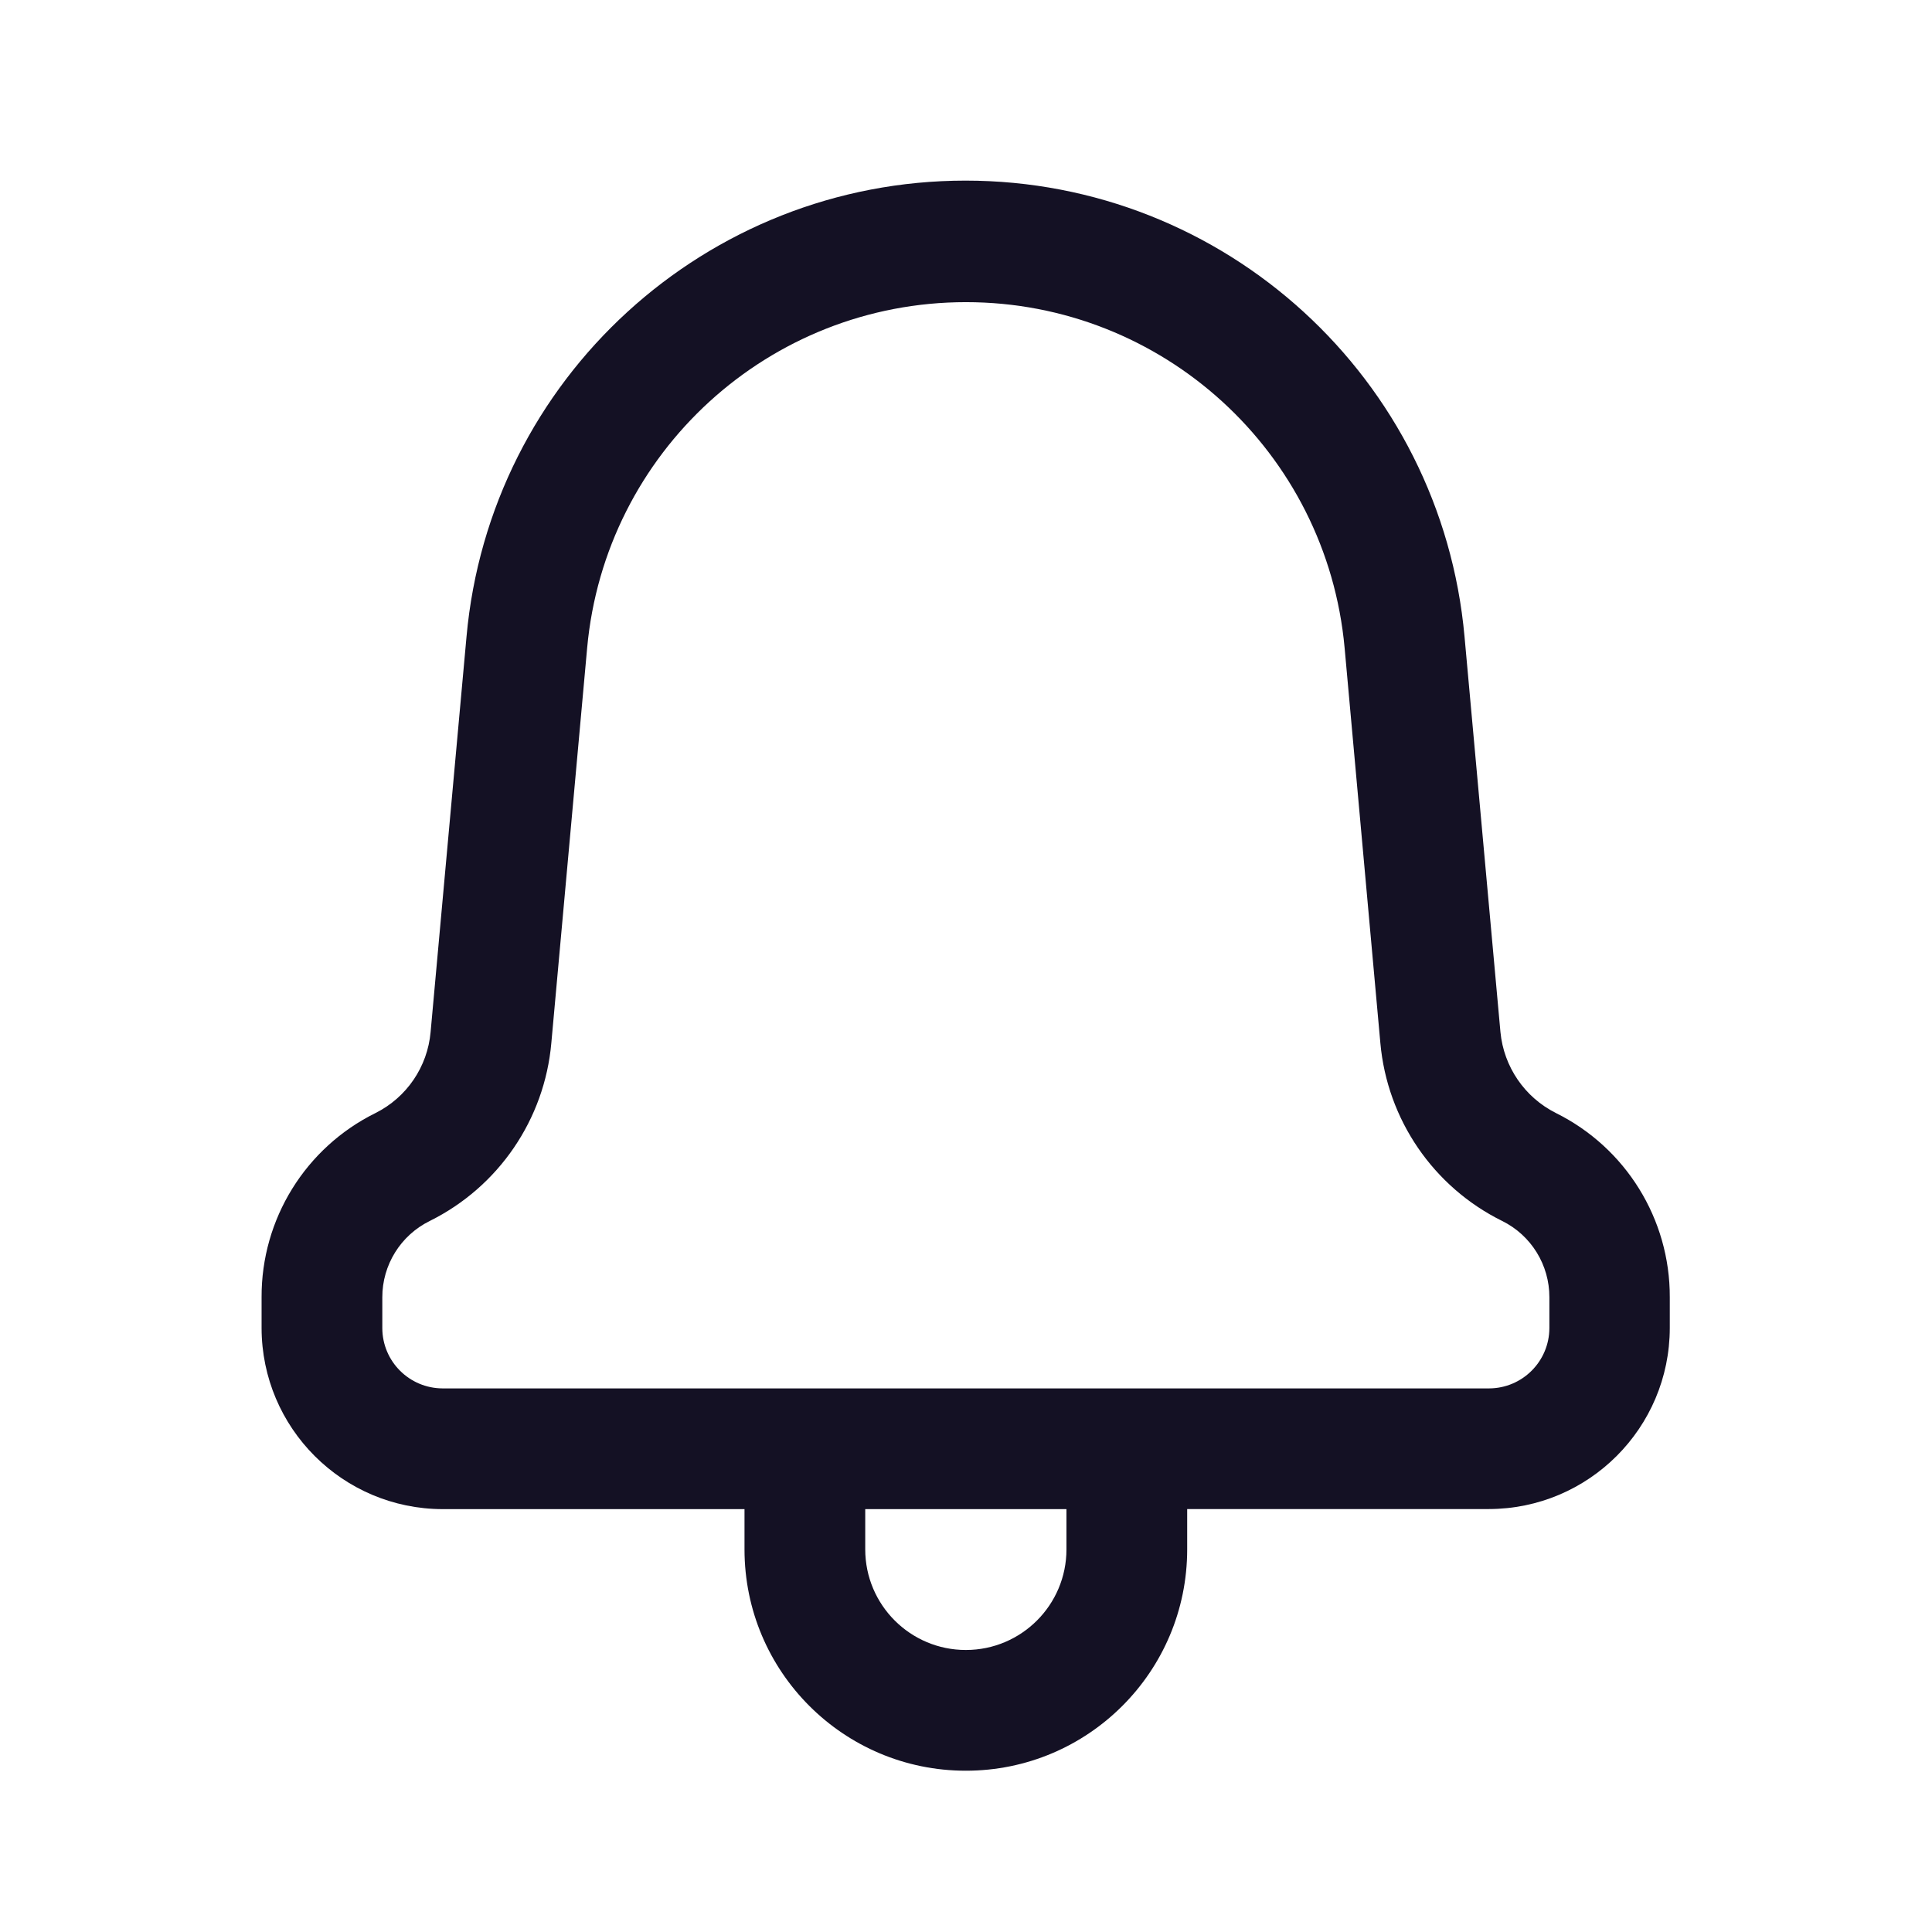 <?xml version="1.0" standalone="no"?>
<!DOCTYPE svg PUBLIC "-//W3C//DTD SVG 1.0//EN" "http://www.w3.org/TR/2001/REC-SVG-20010904/DTD/svg10.dtd">
<svg xmlns="http://www.w3.org/2000/svg" xmlns:xlink="http://www.w3.org/1999/xlink" id="body_1" width="24" height="24">

<g transform="matrix(0.48 0 0 0.48 0 0)">
	<g transform="matrix(2.083 0 0 2.083 0 0)">
		<path  d="M0 0L24 0L24 24L0 24L0 0z" stroke="none"  fill="none" />
		<path transform="matrix(1 0 0 1 3.25 2.25)" d="M6 17L6 16.5L2.25 16.5C 1.008 16.498 0.002 15.492 0 14.25L0 14.25L0 13.868C -0.004 12.897 0.545 12.009 1.415 11.579C 1.803 11.385 2.062 11.004 2.1 10.572L2.1 10.572L2.546 5.662C 2.834 2.453 5.524 -0.006 8.746 -0.006C 11.968 -0.006 14.658 2.453 14.946 5.662L14.946 5.662L15.392 10.572C 15.433 11.003 15.692 11.382 16.078 11.577C 16.949 12.008 17.499 12.896 17.496 13.867L17.496 13.867L17.496 14.249C 17.495 15.491 16.488 16.498 15.246 16.499L15.246 16.499L11.5 16.499L11.5 17C 11.5 18.519 10.269 19.75 8.75 19.75C 7.231 19.75 6 18.519 6 17zM7.5 17C 7.5 17.69 8.06 18.25 8.75 18.25C 9.44 18.25 10 17.69 10 17L10 17L10 16.5L7.5 16.5zM4.045 5.8L3.6 10.708C 3.516 11.658 2.944 12.496 2.089 12.92C 1.728 13.098 1.499 13.466 1.5 13.869L1.5 13.869L1.5 14.251C 1.501 14.665 1.836 14.999 2.25 15L2.25 15L15.25 15C 15.664 14.999 15.999 14.664 16 14.25L16 14.25L16 13.868C 16.001 13.466 15.774 13.098 15.414 12.92C 14.558 12.497 13.985 11.659 13.9 10.708L13.9 10.708L13.456 5.8C 13.234 3.367 11.194 1.504 8.751 1.504C 6.307 1.504 4.267 3.367 4.045 5.8z" stroke="none"  fill="#141124" fill-rule="nonzero" />
	</g>
</g>
</svg>
